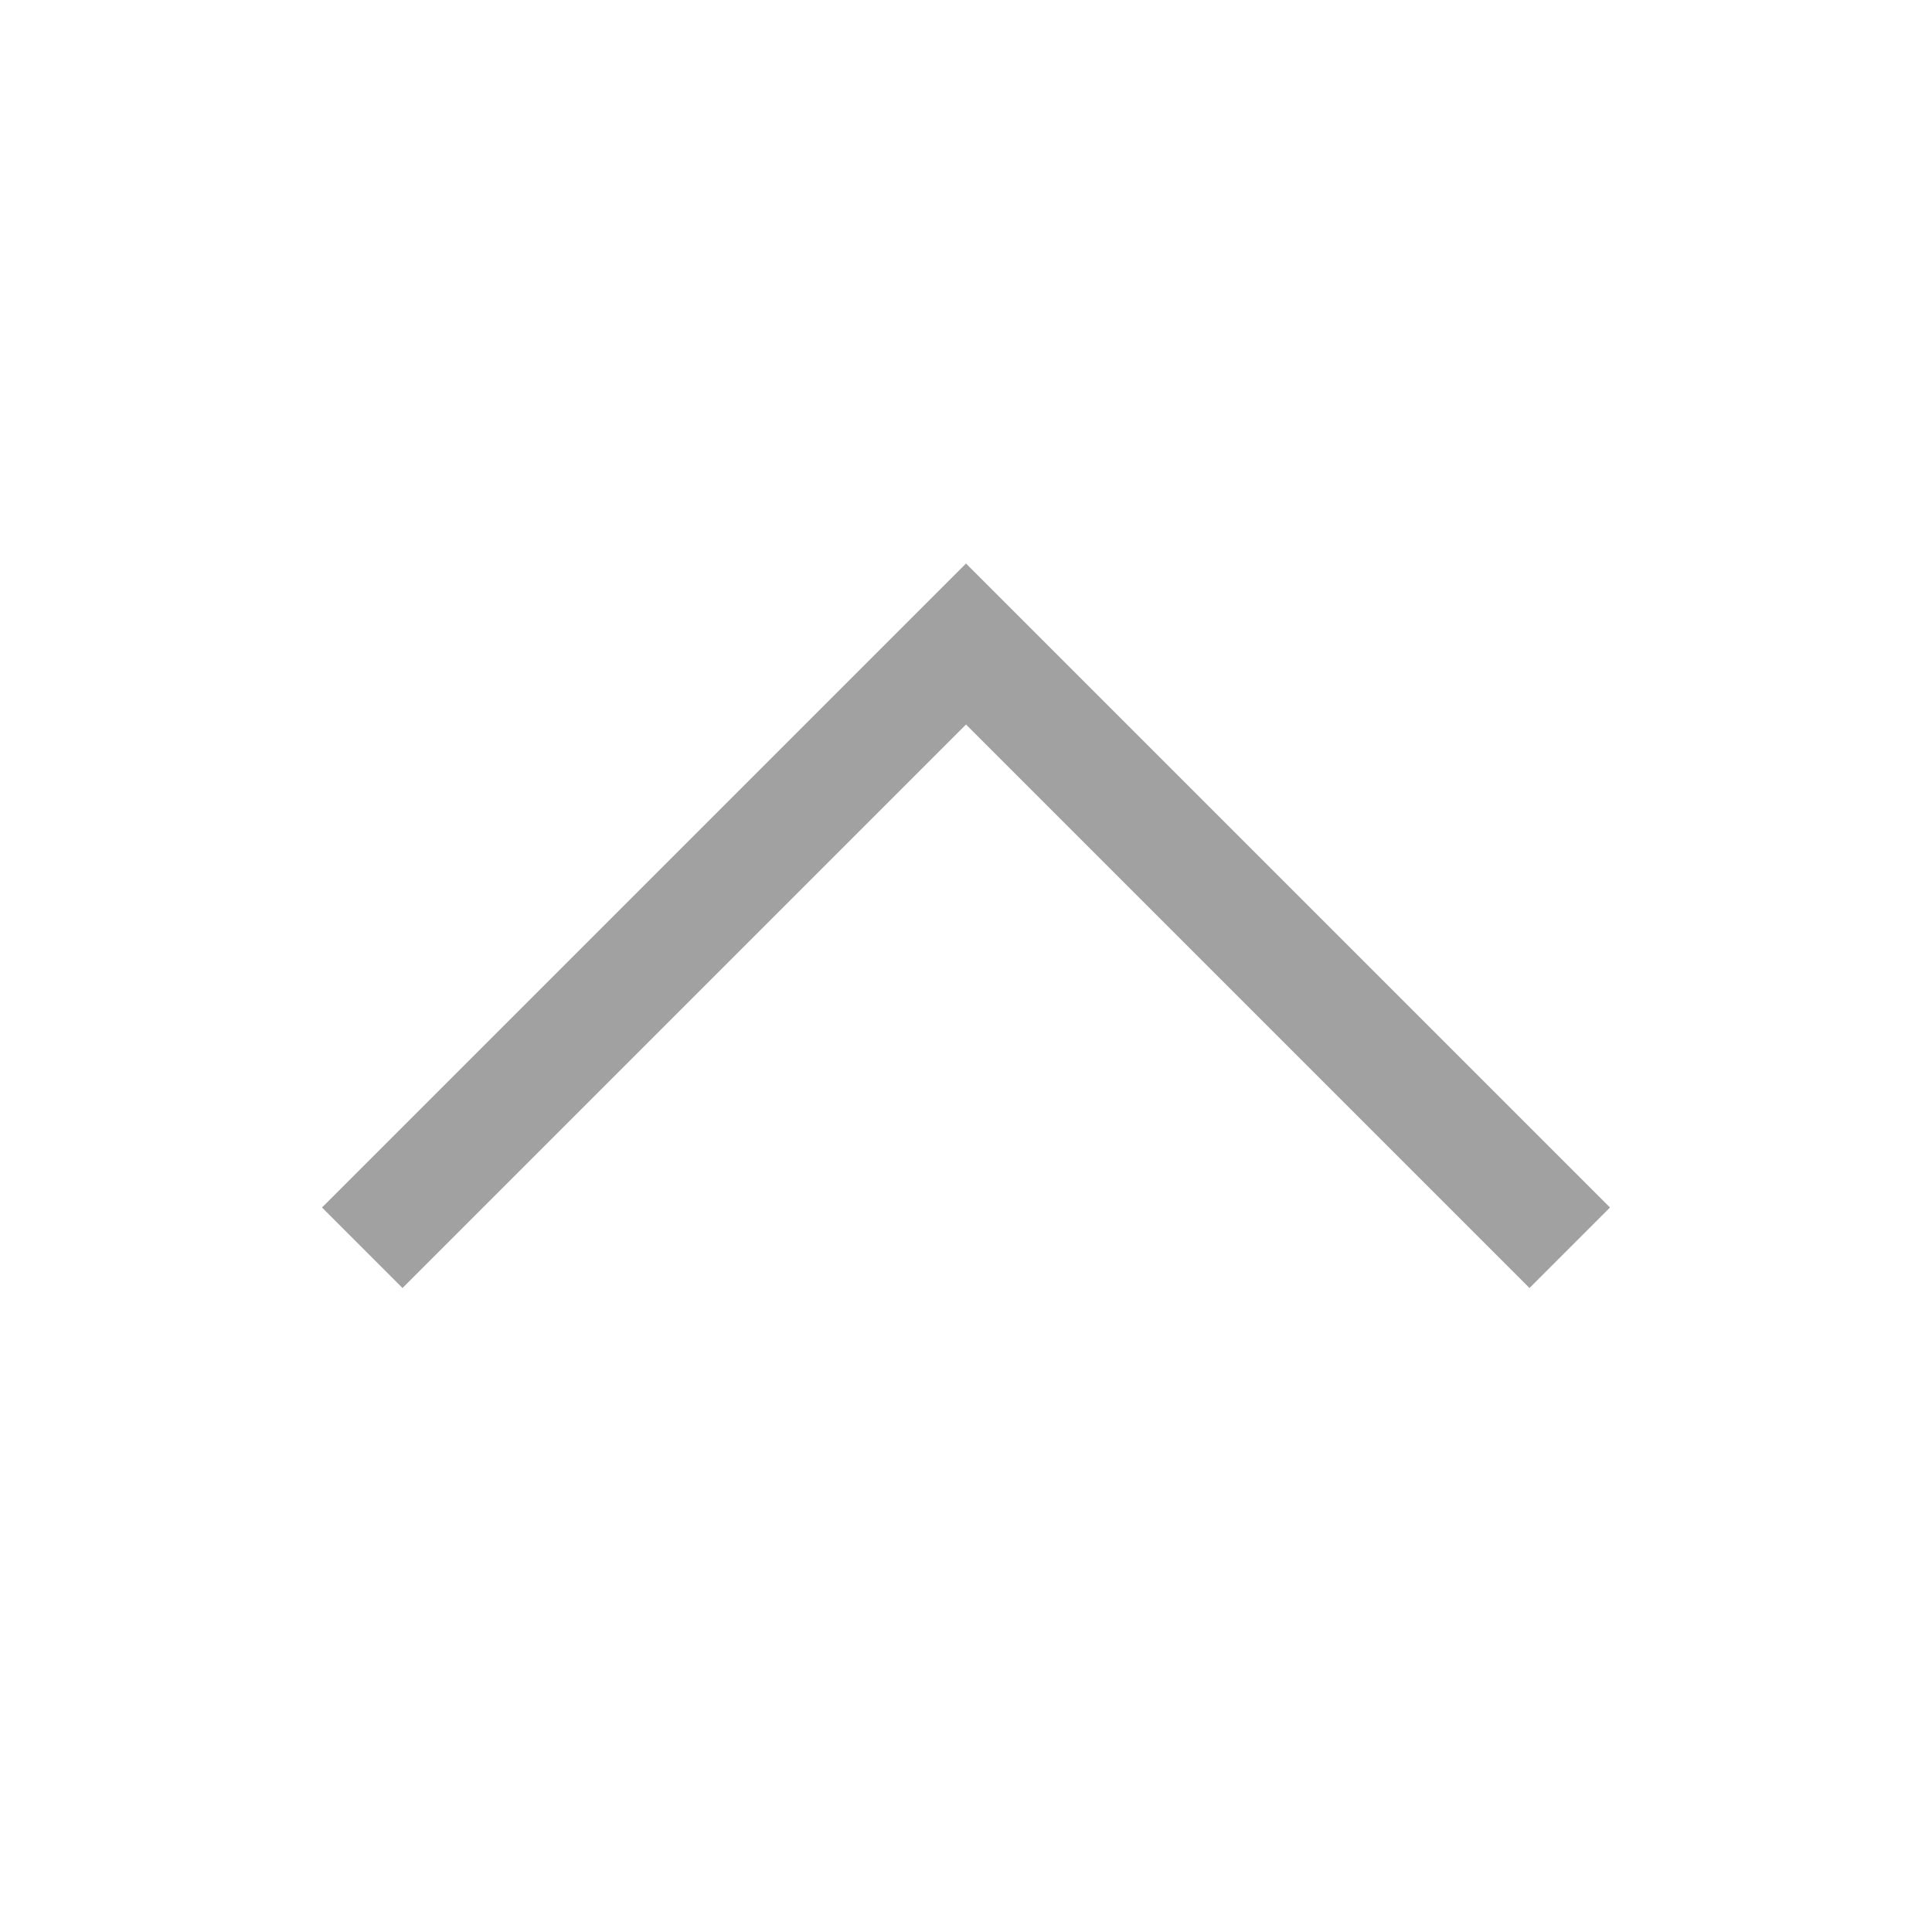 <?xml version="1.0" encoding="UTF-8" standalone="no"?><!-- Generator: Gravit.io --><svg xmlns="http://www.w3.org/2000/svg" xmlns:xlink="http://www.w3.org/1999/xlink" style="isolation:isolate" viewBox="1545 2187 24 24" width="24" height="24"><g id="chevron-up"><g opacity="0"><rect x="1545" y="2187" width="24" height="24" transform="matrix(1,0,0,1,0,0)" id="Icon Background" fill="rgb(37,86,132)"/></g><path d=" M 1564 2203 L 1565 2202 L 1557 2194 L 1549 2202 L 1550 2203 L 1557 2196 L 1564 2203 Z " id="Fill-B" fill="rgb(161,161,161)"/></g></svg>